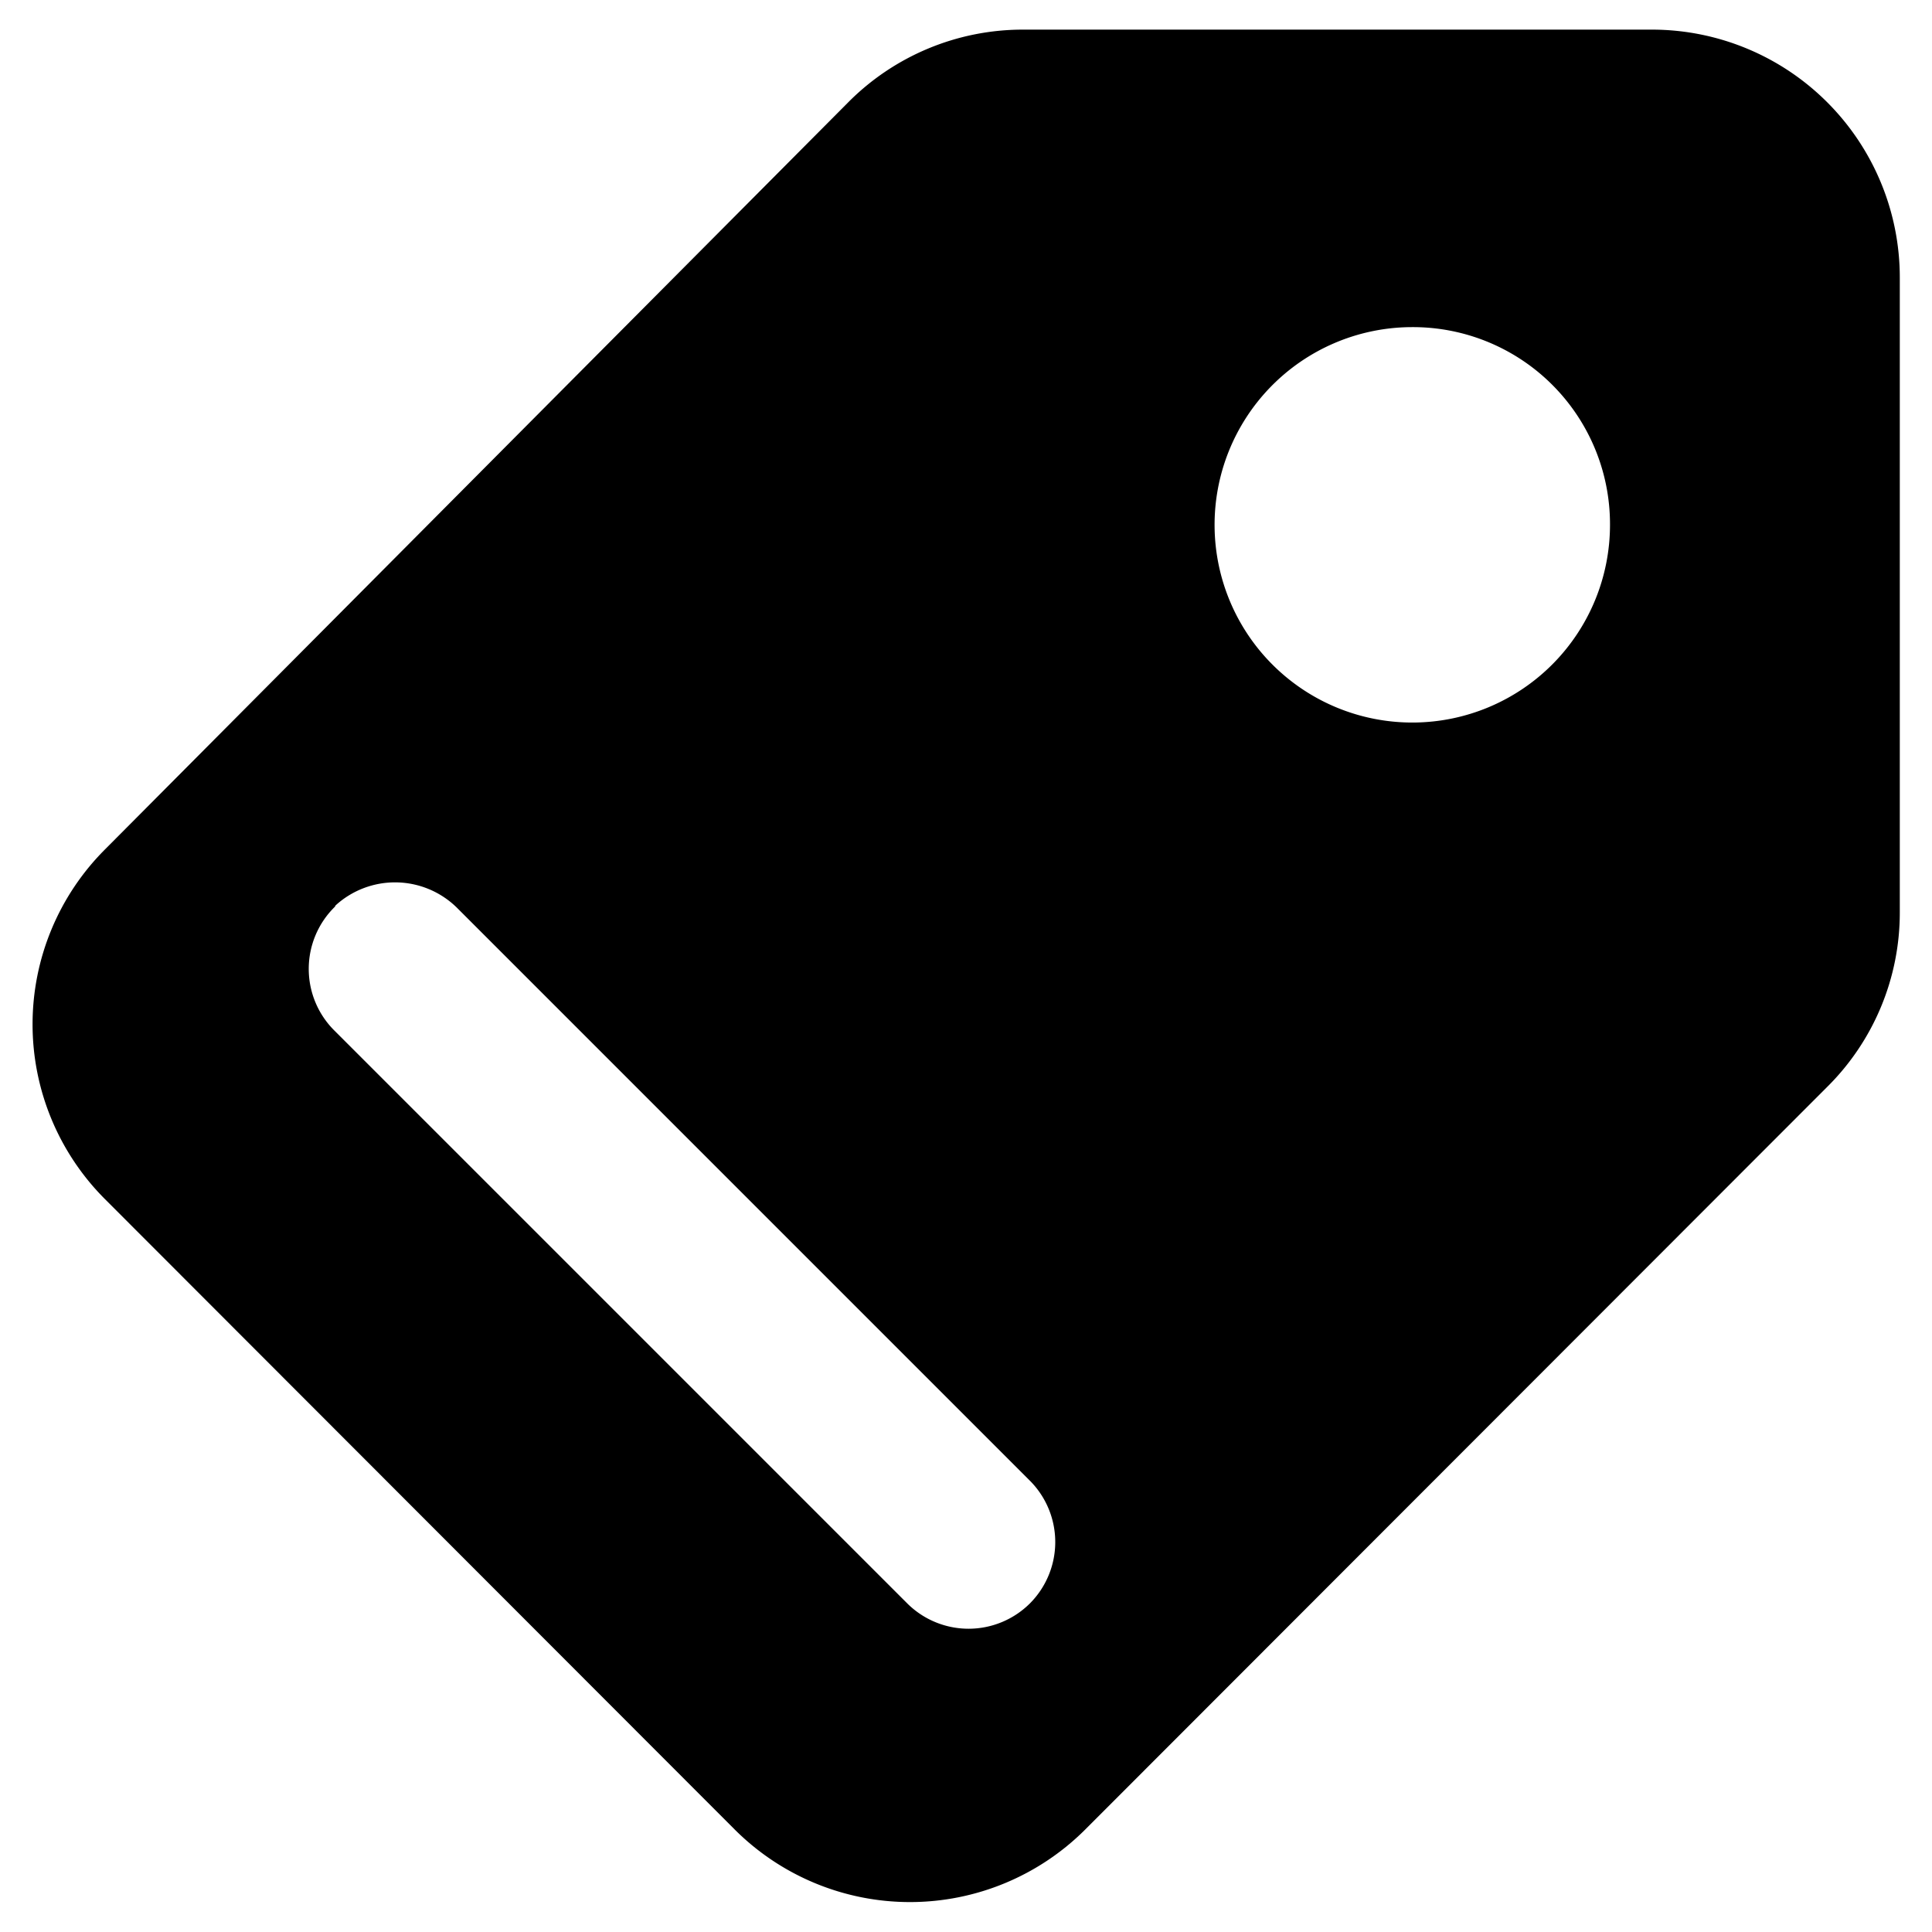 <svg id="Capa_1" data-name="Capa 1" xmlns="http://www.w3.org/2000/svg" viewBox="0 0 30 30"><path d="M15.88.46h9.78A3.85,3.85,0,0,1,29.5,4.31v9.86a3.81,3.81,0,0,1-1.13,2.71L16.85,28.41a3.85,3.85,0,0,1-5.44,0L1.63,18.62a3.84,3.84,0,0,1,0-5.43L13.16,1.6A3.82,3.82,0,0,1,15.88.46Zm6,4.62A3.07,3.07,0,1,0,25,8.15,3.06,3.06,0,0,0,21.89,5.08Zm-16.68,9h0a1.35,1.35,0,0,0,0,1.93l8.89,8.89a1.35,1.35,0,0,0,1.9,0h0A1.35,1.35,0,0,0,16,23L7.09,14.09A1.37,1.37,0,0,0,5.21,14.06Z"/></svg>